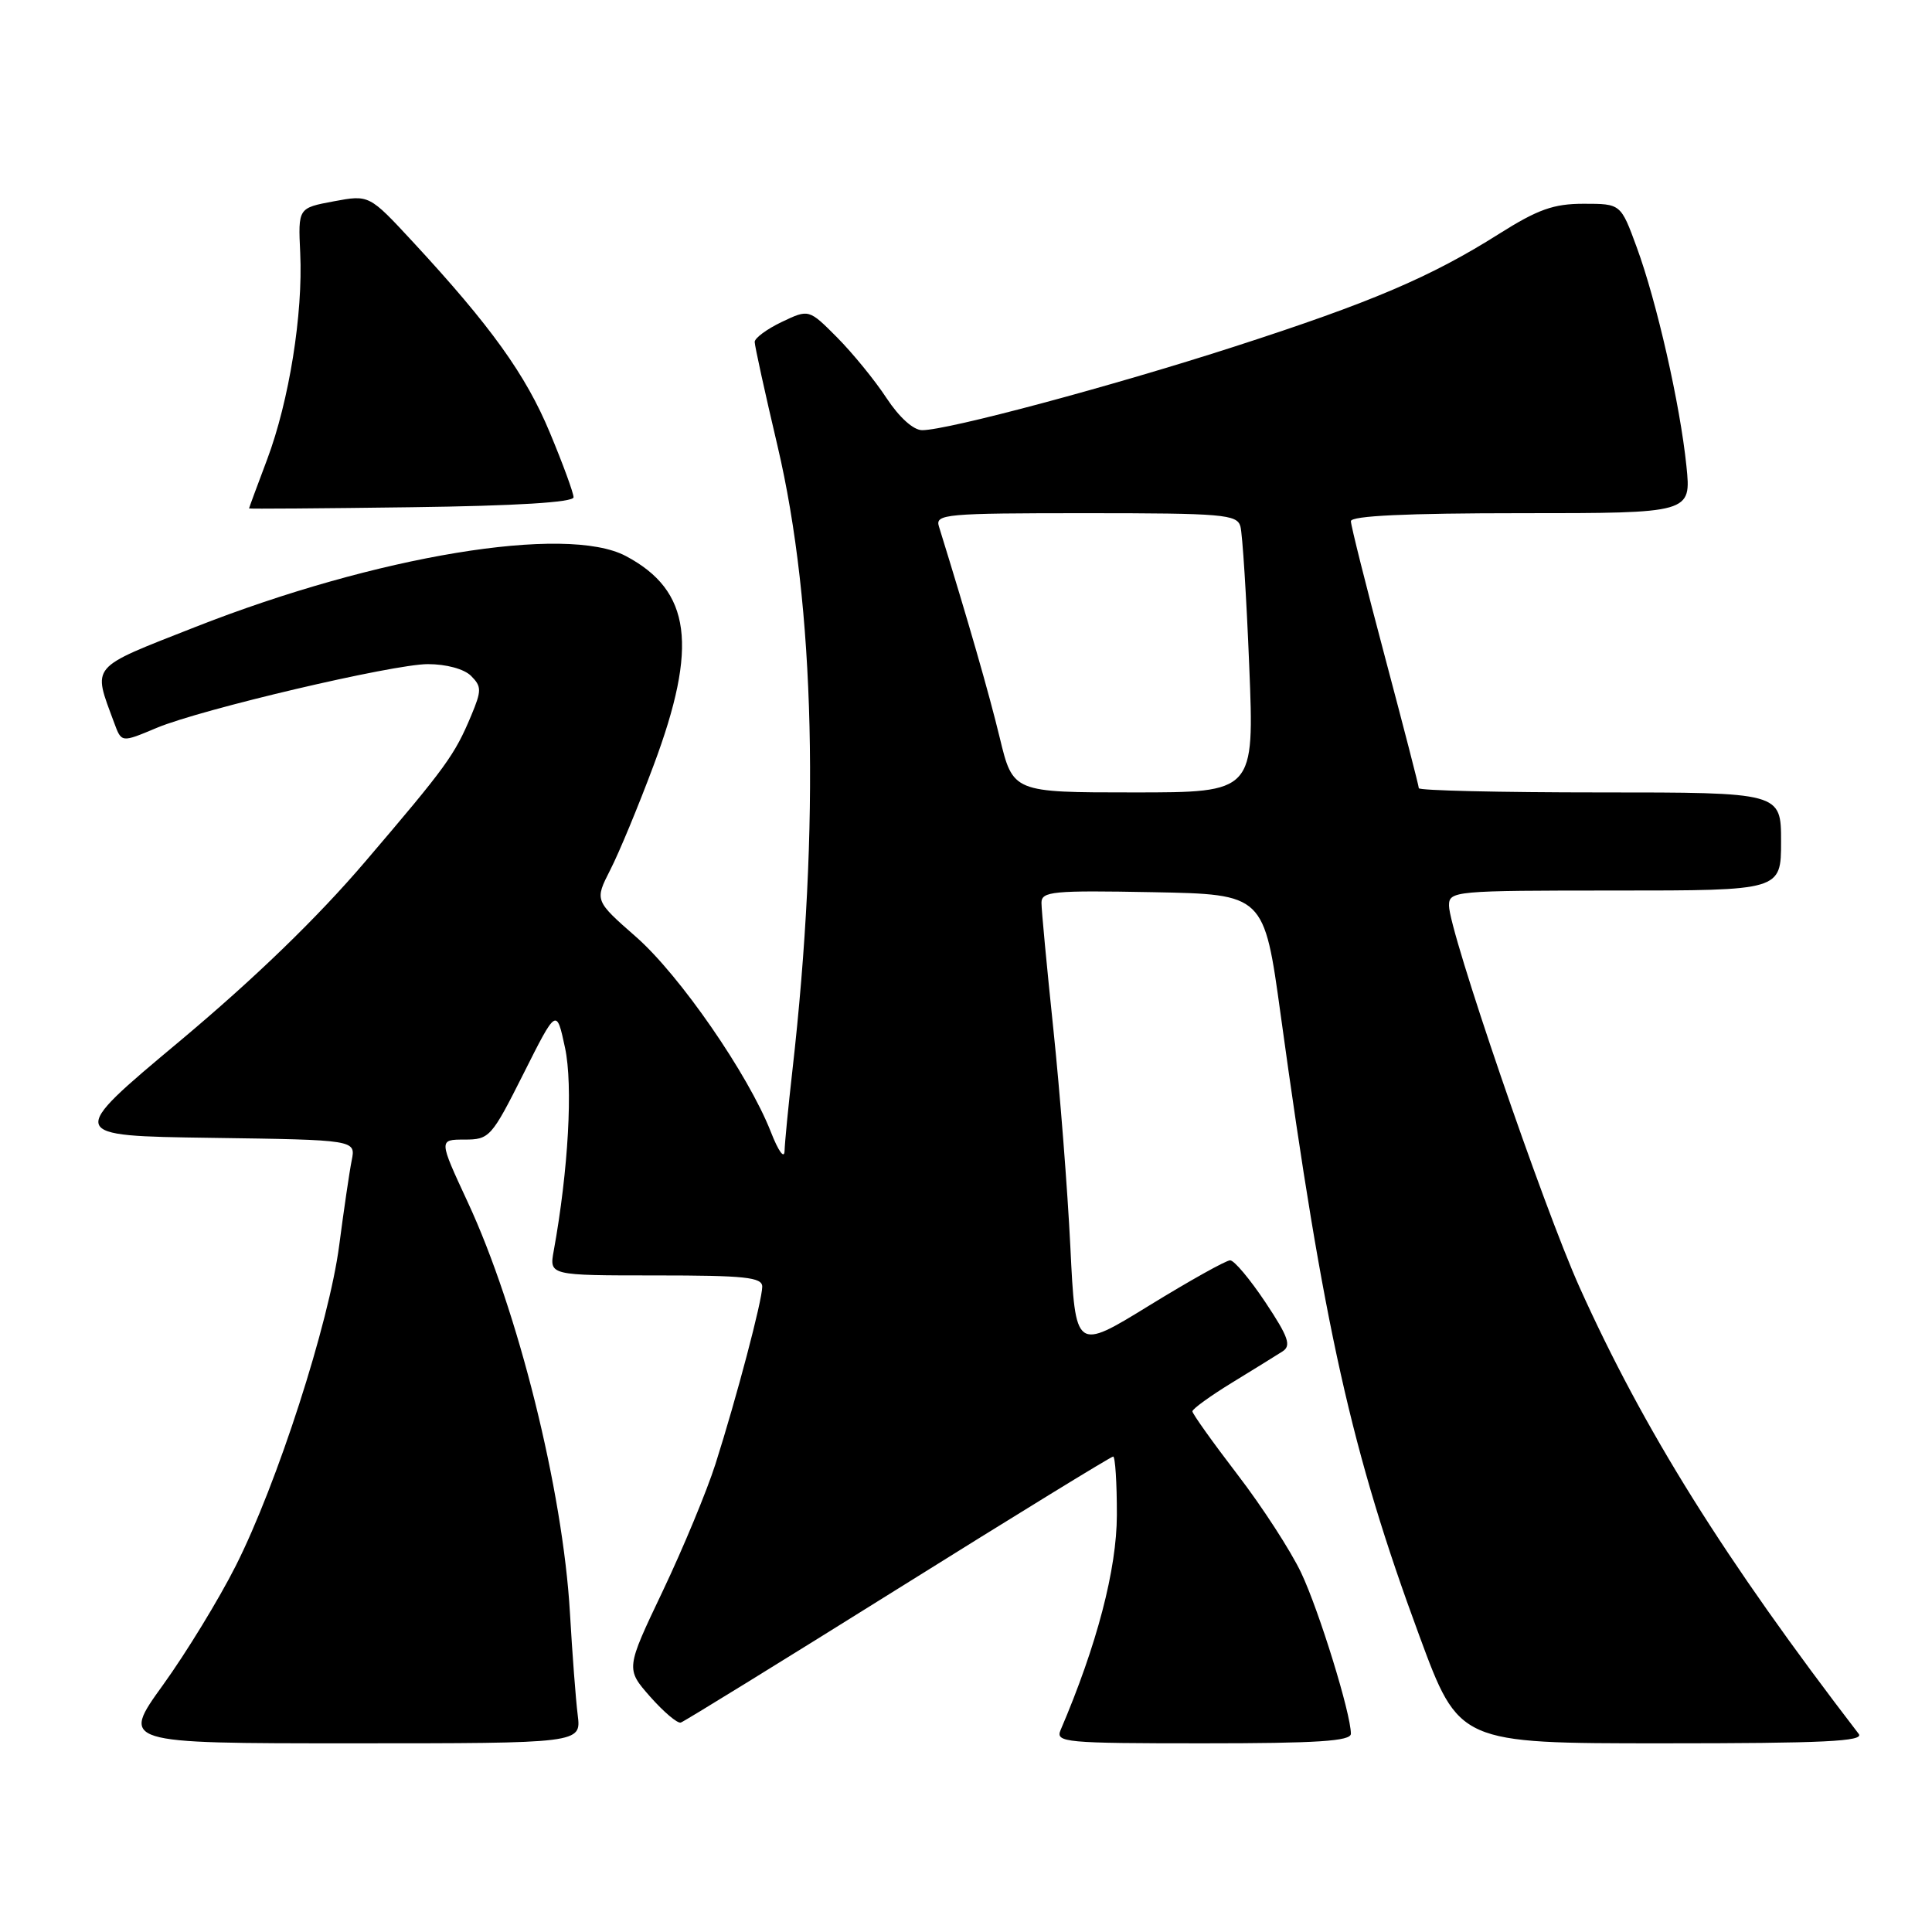 <?xml version="1.0" encoding="UTF-8" standalone="no"?>
<!DOCTYPE svg PUBLIC "-//W3C//DTD SVG 1.1//EN" "http://www.w3.org/Graphics/SVG/1.1/DTD/svg11.dtd" >
<svg xmlns="http://www.w3.org/2000/svg" xmlns:xlink="http://www.w3.org/1999/xlink" version="1.1" viewBox="0 0 256 256">
 <g >
 <path fill="currentColor"
d=" M 76.55 227.25 C 76.29 225.19 75.83 219.09 75.52 213.70 C 74.58 197.48 68.65 173.63 61.96 159.25 C 58.13 151.00 58.13 151.00 61.55 151.00 C 64.86 151.00 65.13 150.69 69.36 142.28 C 73.74 133.56 73.74 133.56 74.87 138.84 C 75.94 143.82 75.31 155.08 73.37 165.75 C 72.78 169.00 72.78 169.00 86.89 169.00 C 98.72 169.00 101.00 169.24 101.00 170.49 C 101.00 172.31 97.60 185.20 94.80 194.00 C 93.66 197.57 90.52 205.14 87.82 210.82 C 82.91 221.13 82.91 221.13 86.15 224.82 C 87.94 226.84 89.76 228.39 90.21 228.25 C 90.65 228.11 103.61 220.12 119.00 210.50 C 134.40 200.87 147.22 193.00 147.50 193.00 C 147.77 193.00 148.00 196.49 147.99 200.75 C 147.98 207.92 145.35 217.99 140.53 229.25 C 139.84 230.88 141.10 231.00 159.39 231.00 C 174.58 231.00 179.00 230.71 179.00 229.73 C 179.00 227.06 174.79 213.43 172.41 208.40 C 171.04 205.51 167.24 199.64 163.96 195.37 C 160.68 191.09 158.00 187.33 158.00 187.01 C 158.00 186.69 160.36 184.98 163.25 183.21 C 166.14 181.44 169.15 179.58 169.94 179.07 C 171.13 178.31 170.73 177.16 167.68 172.57 C 165.64 169.51 163.54 167.00 163.00 167.00 C 162.46 167.00 157.63 169.70 152.26 173.00 C 142.50 179.00 142.50 179.00 141.83 165.25 C 141.46 157.69 140.45 144.71 139.58 136.41 C 138.71 128.11 138.00 120.56 138.00 119.63 C 138.00 118.11 139.47 117.97 152.75 118.22 C 167.50 118.50 167.50 118.50 169.70 134.50 C 175.39 175.88 179.08 192.41 188.07 216.75 C 193.33 231.00 193.33 231.00 220.29 231.00 C 241.70 231.00 247.05 230.74 246.29 229.75 C 228.51 206.60 217.81 189.48 209.30 170.57 C 204.49 159.88 192.00 123.37 192.00 120.00 C 192.00 118.06 192.66 118.00 214.00 118.00 C 236.00 118.00 236.00 118.00 236.00 111.50 C 236.00 105.00 236.00 105.00 212.00 105.00 C 198.80 105.00 188.00 104.75 188.00 104.44 C 188.00 104.14 185.97 96.29 183.50 87.00 C 181.03 77.71 179.00 69.64 179.00 69.06 C 179.00 68.35 186.37 68.00 201.55 68.00 C 224.10 68.00 224.10 68.00 223.46 61.75 C 222.62 53.59 219.53 39.98 216.87 32.75 C 214.76 27.00 214.76 27.00 209.85 27.00 C 205.86 27.00 203.78 27.74 198.63 30.99 C 189.60 36.70 181.69 40.07 163.65 45.90 C 147.29 51.19 125.58 57.00 122.19 57.00 C 121.03 57.00 119.16 55.31 117.47 52.75 C 115.94 50.41 112.99 46.80 110.93 44.72 C 107.18 40.95 107.18 40.95 103.59 42.66 C 101.62 43.60 100.00 44.79 100.00 45.31 C 100.00 45.82 101.36 52.03 103.03 59.11 C 108.01 80.29 108.69 109.37 104.98 142.00 C 104.45 146.68 103.99 151.40 103.96 152.50 C 103.93 153.64 103.14 152.55 102.14 149.98 C 99.15 142.36 90.09 129.25 84.30 124.16 C 78.79 119.33 78.79 119.33 80.87 115.25 C 82.02 113.01 84.60 106.79 86.60 101.43 C 92.54 85.57 91.58 78.27 82.93 73.68 C 75.02 69.48 49.90 73.63 25.83 83.10 C 11.74 88.65 12.27 88.02 15.12 95.75 C 16.11 98.43 16.06 98.42 20.78 96.44 C 26.66 93.98 52.07 88.01 56.68 88.00 C 59.13 88.00 61.50 88.64 62.42 89.56 C 63.82 90.97 63.83 91.48 62.44 94.81 C 60.24 100.06 59.15 101.57 48.41 114.15 C 42.02 121.64 33.78 129.61 23.81 137.96 C 8.81 150.50 8.81 150.50 27.98 150.77 C 47.15 151.04 47.15 151.04 46.60 153.77 C 46.30 155.27 45.56 160.32 44.95 164.99 C 43.60 175.33 36.72 196.64 31.23 207.50 C 29.01 211.90 24.68 218.99 21.61 223.25 C 16.02 231.00 16.02 231.00 46.52 231.00 C 77.02 231.00 77.02 231.00 76.55 227.25 Z  M 76.00 65.89 C 76.00 65.33 74.59 61.47 72.86 57.33 C 69.67 49.65 65.03 43.20 54.71 32.05 C 48.92 25.80 48.92 25.80 44.21 26.68 C 39.50 27.56 39.50 27.56 39.78 33.53 C 40.16 41.58 38.31 53.13 35.40 60.87 C 34.08 64.37 33.00 67.30 33.00 67.37 C 33.00 67.44 42.67 67.37 54.50 67.21 C 68.42 67.03 76.00 66.56 76.00 65.89 Z  M 132.47 97.75 C 131.03 91.80 128.33 82.41 124.41 69.75 C 123.90 68.12 125.28 68.00 143.87 68.00 C 162.06 68.00 163.91 68.16 164.36 69.75 C 164.63 70.71 165.16 79.04 165.53 88.25 C 166.21 105.00 166.21 105.00 150.21 105.00 C 134.22 105.00 134.22 105.00 132.47 97.75 Z "/>
</g>
</svg>
